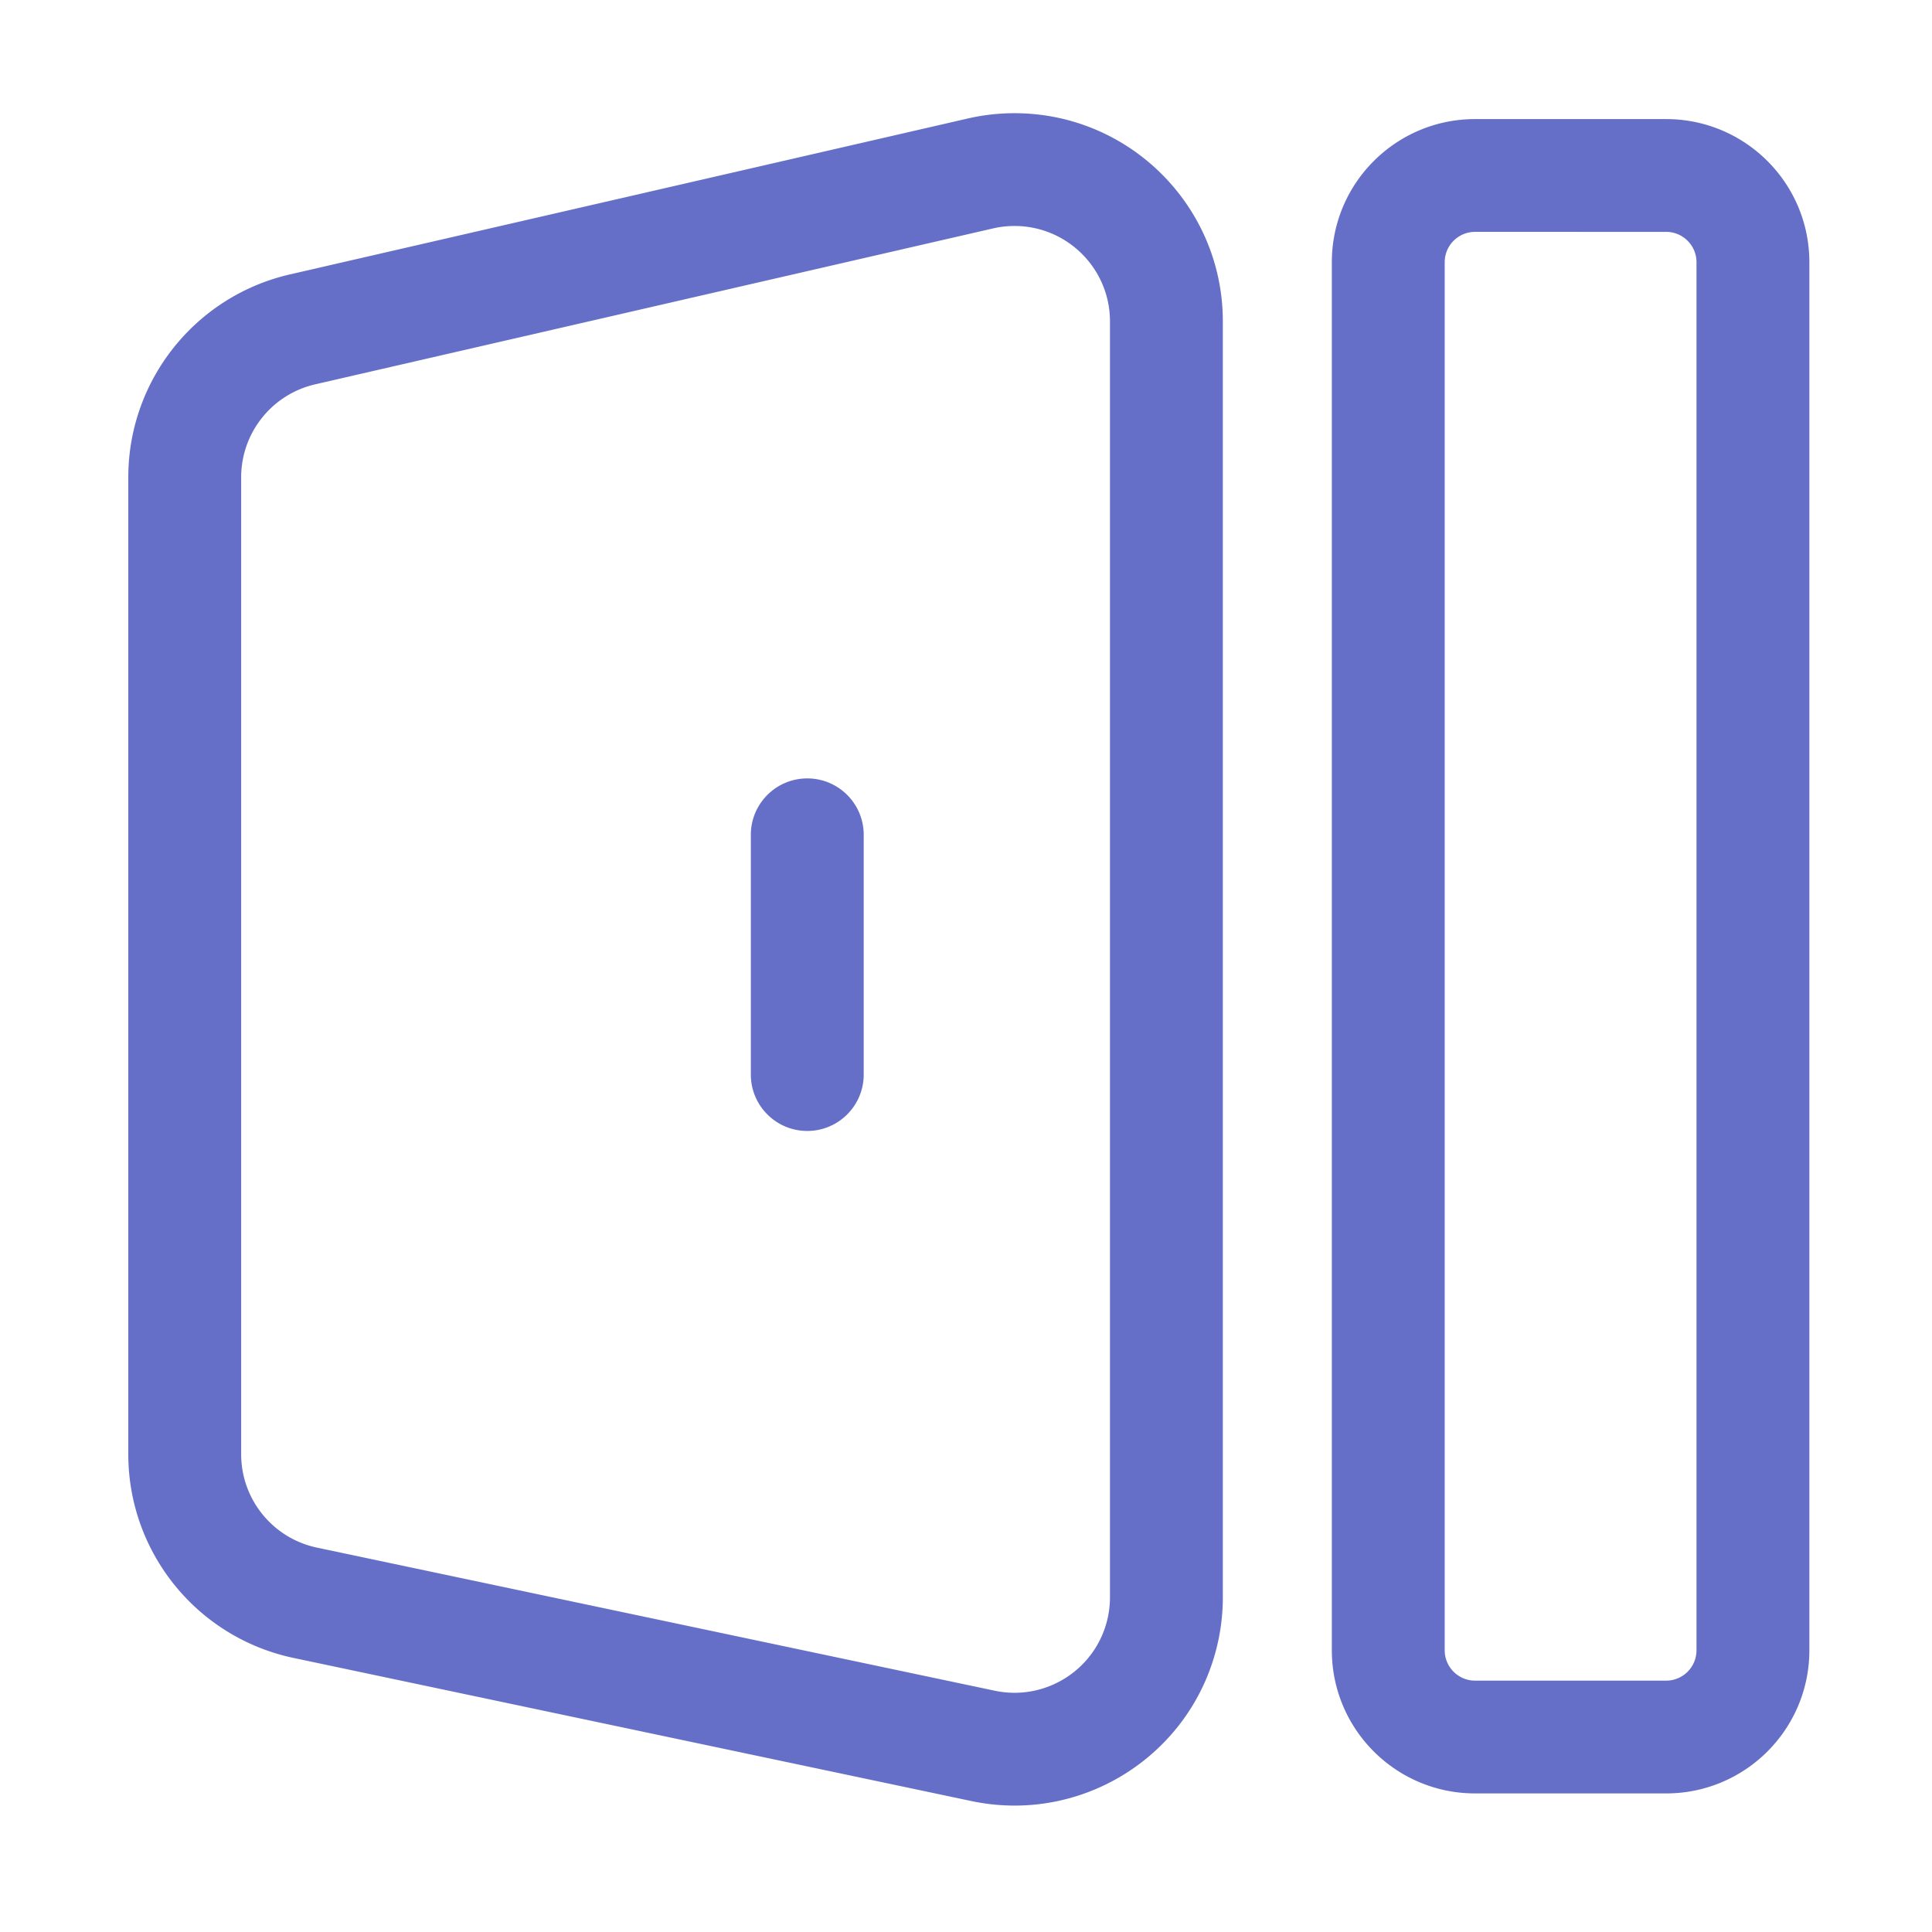 <svg t="1755317444052" class="icon" viewBox="0 0 1024 1024" version="1.1" xmlns="http://www.w3.org/2000/svg" p-id="4576" width="64" height="64"><path d="M537.685 60c60.996 0 110.443 49.407 110.443 110.354v676.27c0 7.666-0.8 15.312-2.386 22.813-12.61 59.63-71.211 97.756-130.89 85.157l-359.241-75.847C104.54 867.965 68 822.932 68 770.777v-517.79c0-51.41 35.527-96.01 85.667-107.542l359.242-82.632A110.528 110.528 0 0 1 537.685 60z m345.385 3.118c41.935 0 75.93 33.967 75.93 75.868V874.68c0 41.9-33.995 75.868-75.93 75.868H781.83c-41.934 0-75.929-33.967-75.929-75.868V138.986c0-41.9 33.995-75.868 75.93-75.868z m-345.385 56.657c-3.822 0-7.631 0.433-11.356 1.29l-359.242 82.632c-22.98 5.285-39.264 25.727-39.264 49.29v517.79c0 23.904 16.749 44.545 40.155 49.487L527.22 896.11c27.353 5.775 54.212-11.7 59.991-39.03a50.54 50.54 0 0 0 1.094-10.457V170.354c0-27.934-22.663-50.579-50.62-50.579z m345.385 3.118H781.83c-8.895 0-16.106 7.205-16.106 16.093V874.68c0 8.888 7.211 16.093 16.107 16.093h101.24c8.895 0 16.106-7.205 16.106-16.093V138.986c0-8.888-7.211-16.093-16.107-16.093z m-455.196 289.68c16.283 0 29.528 13 29.903 29.181l0.008 0.706v127.078c0 16.507-13.392 29.888-29.911 29.888-16.284 0-29.529-13.002-29.904-29.182l-0.008-0.706V442.46c0-16.507 13.392-29.888 29.912-29.888z" fill="#656FC7" p-id="4577"></path></svg>